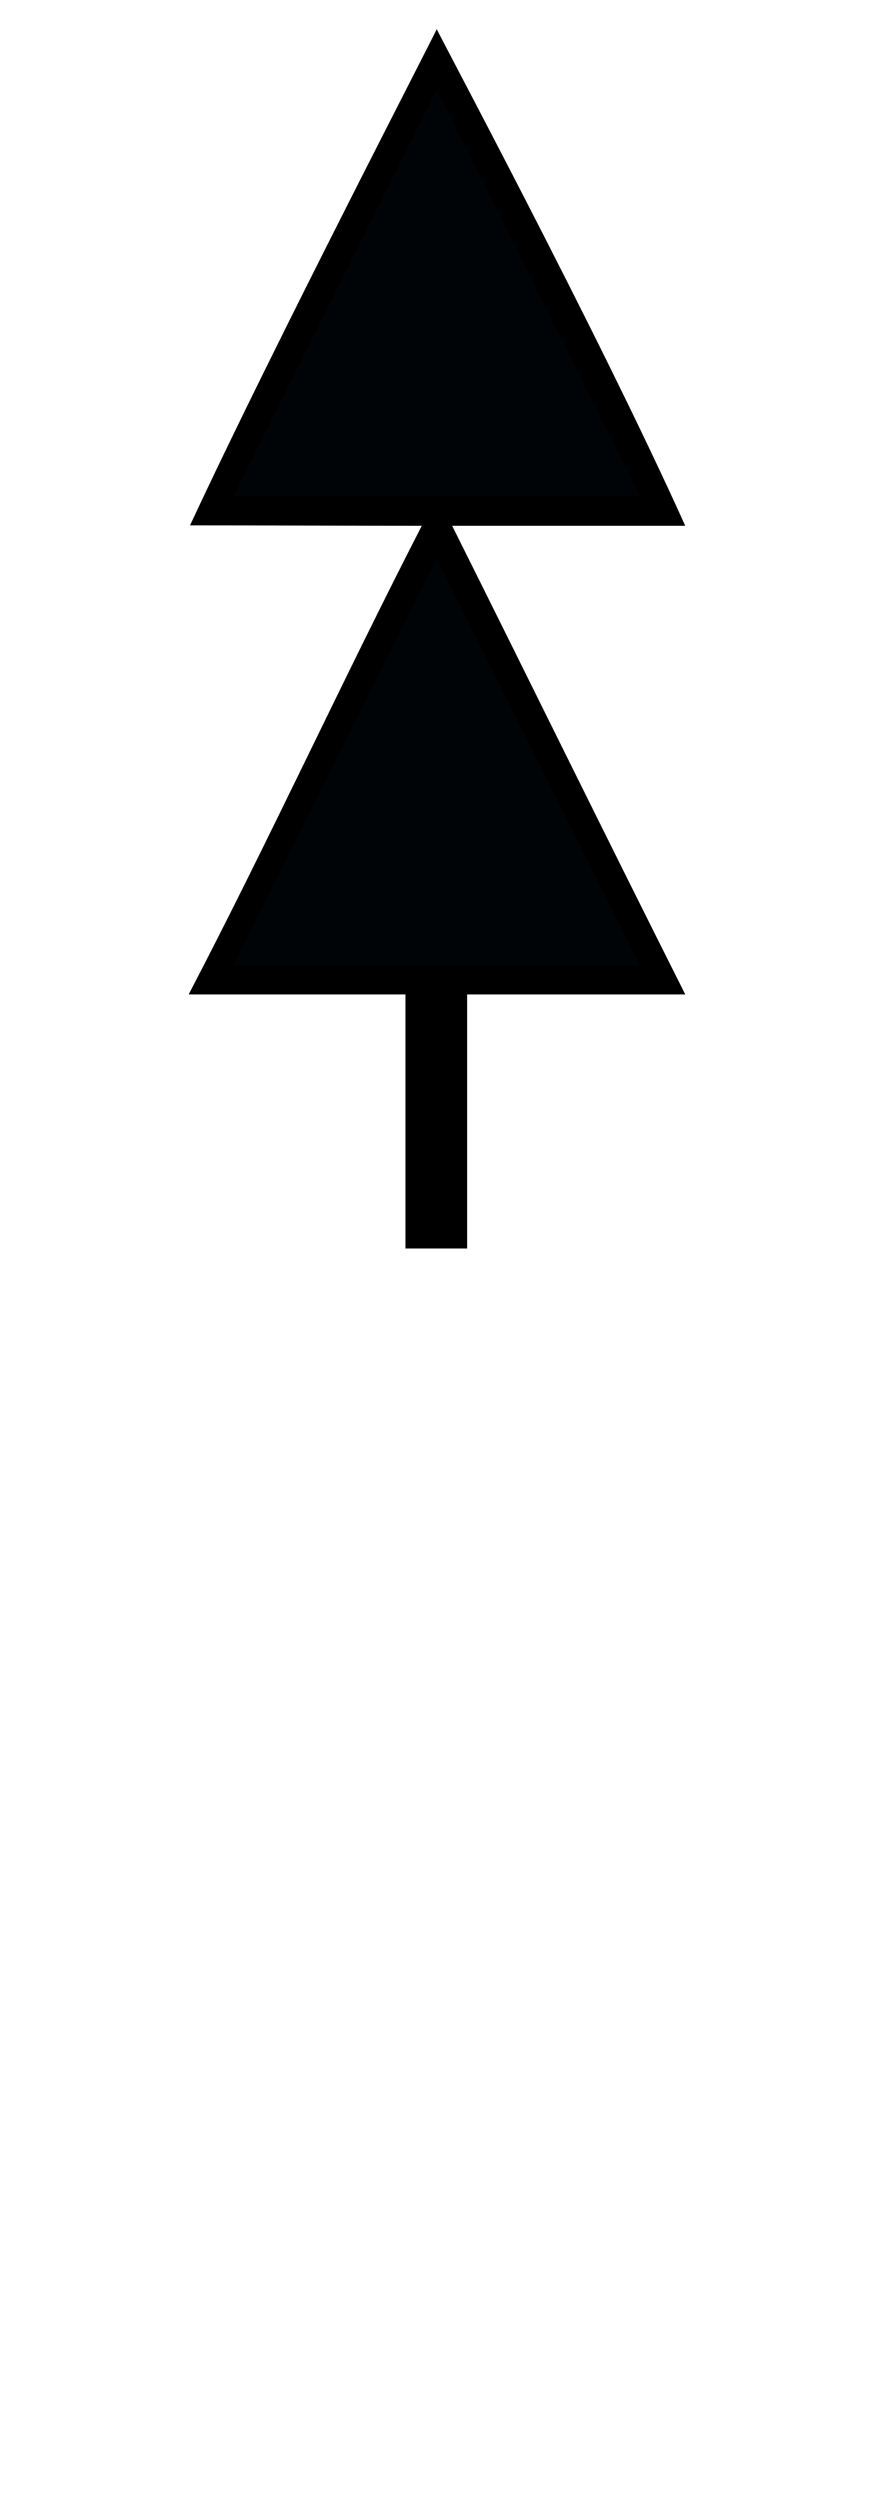 <?xml version="1.0" encoding="UTF-8" standalone="no"?>
<svg xmlns="http://www.w3.org/2000/svg" xmlns:svg="http://www.w3.org/2000/svg" xmlns:rdf="http://www.w3.org/1999/02/22-rdf-syntax-ns#" xmlns:cc="http://creativecommons.org/ns#" xmlns:dc="http://purl.org/dc/elements/1.1/" version="1.0" width="61.188" height="172.219" id="svg2">
  <title id="title2982">Q9: Topmark, north mark</title>
  <defs id="defs7"/>
  <path d="M 30.094,3.664 14.258,35.322 h 31.672 z m 0,32.301 -15.834,31.67 h 31.668 z" id="path_fill_h12" style="fill:#000407"/>
  <path d="m 30.094,2 c 0,0.125 -11.104,21.516 -17,34.188 5.25,0 10.719,0.031 15.969,0.031 C 23.591,46.866 18.537,57.887 13,68.5 H 27.938 V 86 h 4.25 V 68.5 H 47.219 C 41.839,57.805 36.506,46.929 31.156,36.219 h 16.062 C 41.153,22.755 30.094,2.125 30.094,2 Z m 0,4.2 14,27.988 h -28 z m 0,32.3 14,28 h -28 z" id="path_stroke"/>
</svg>
